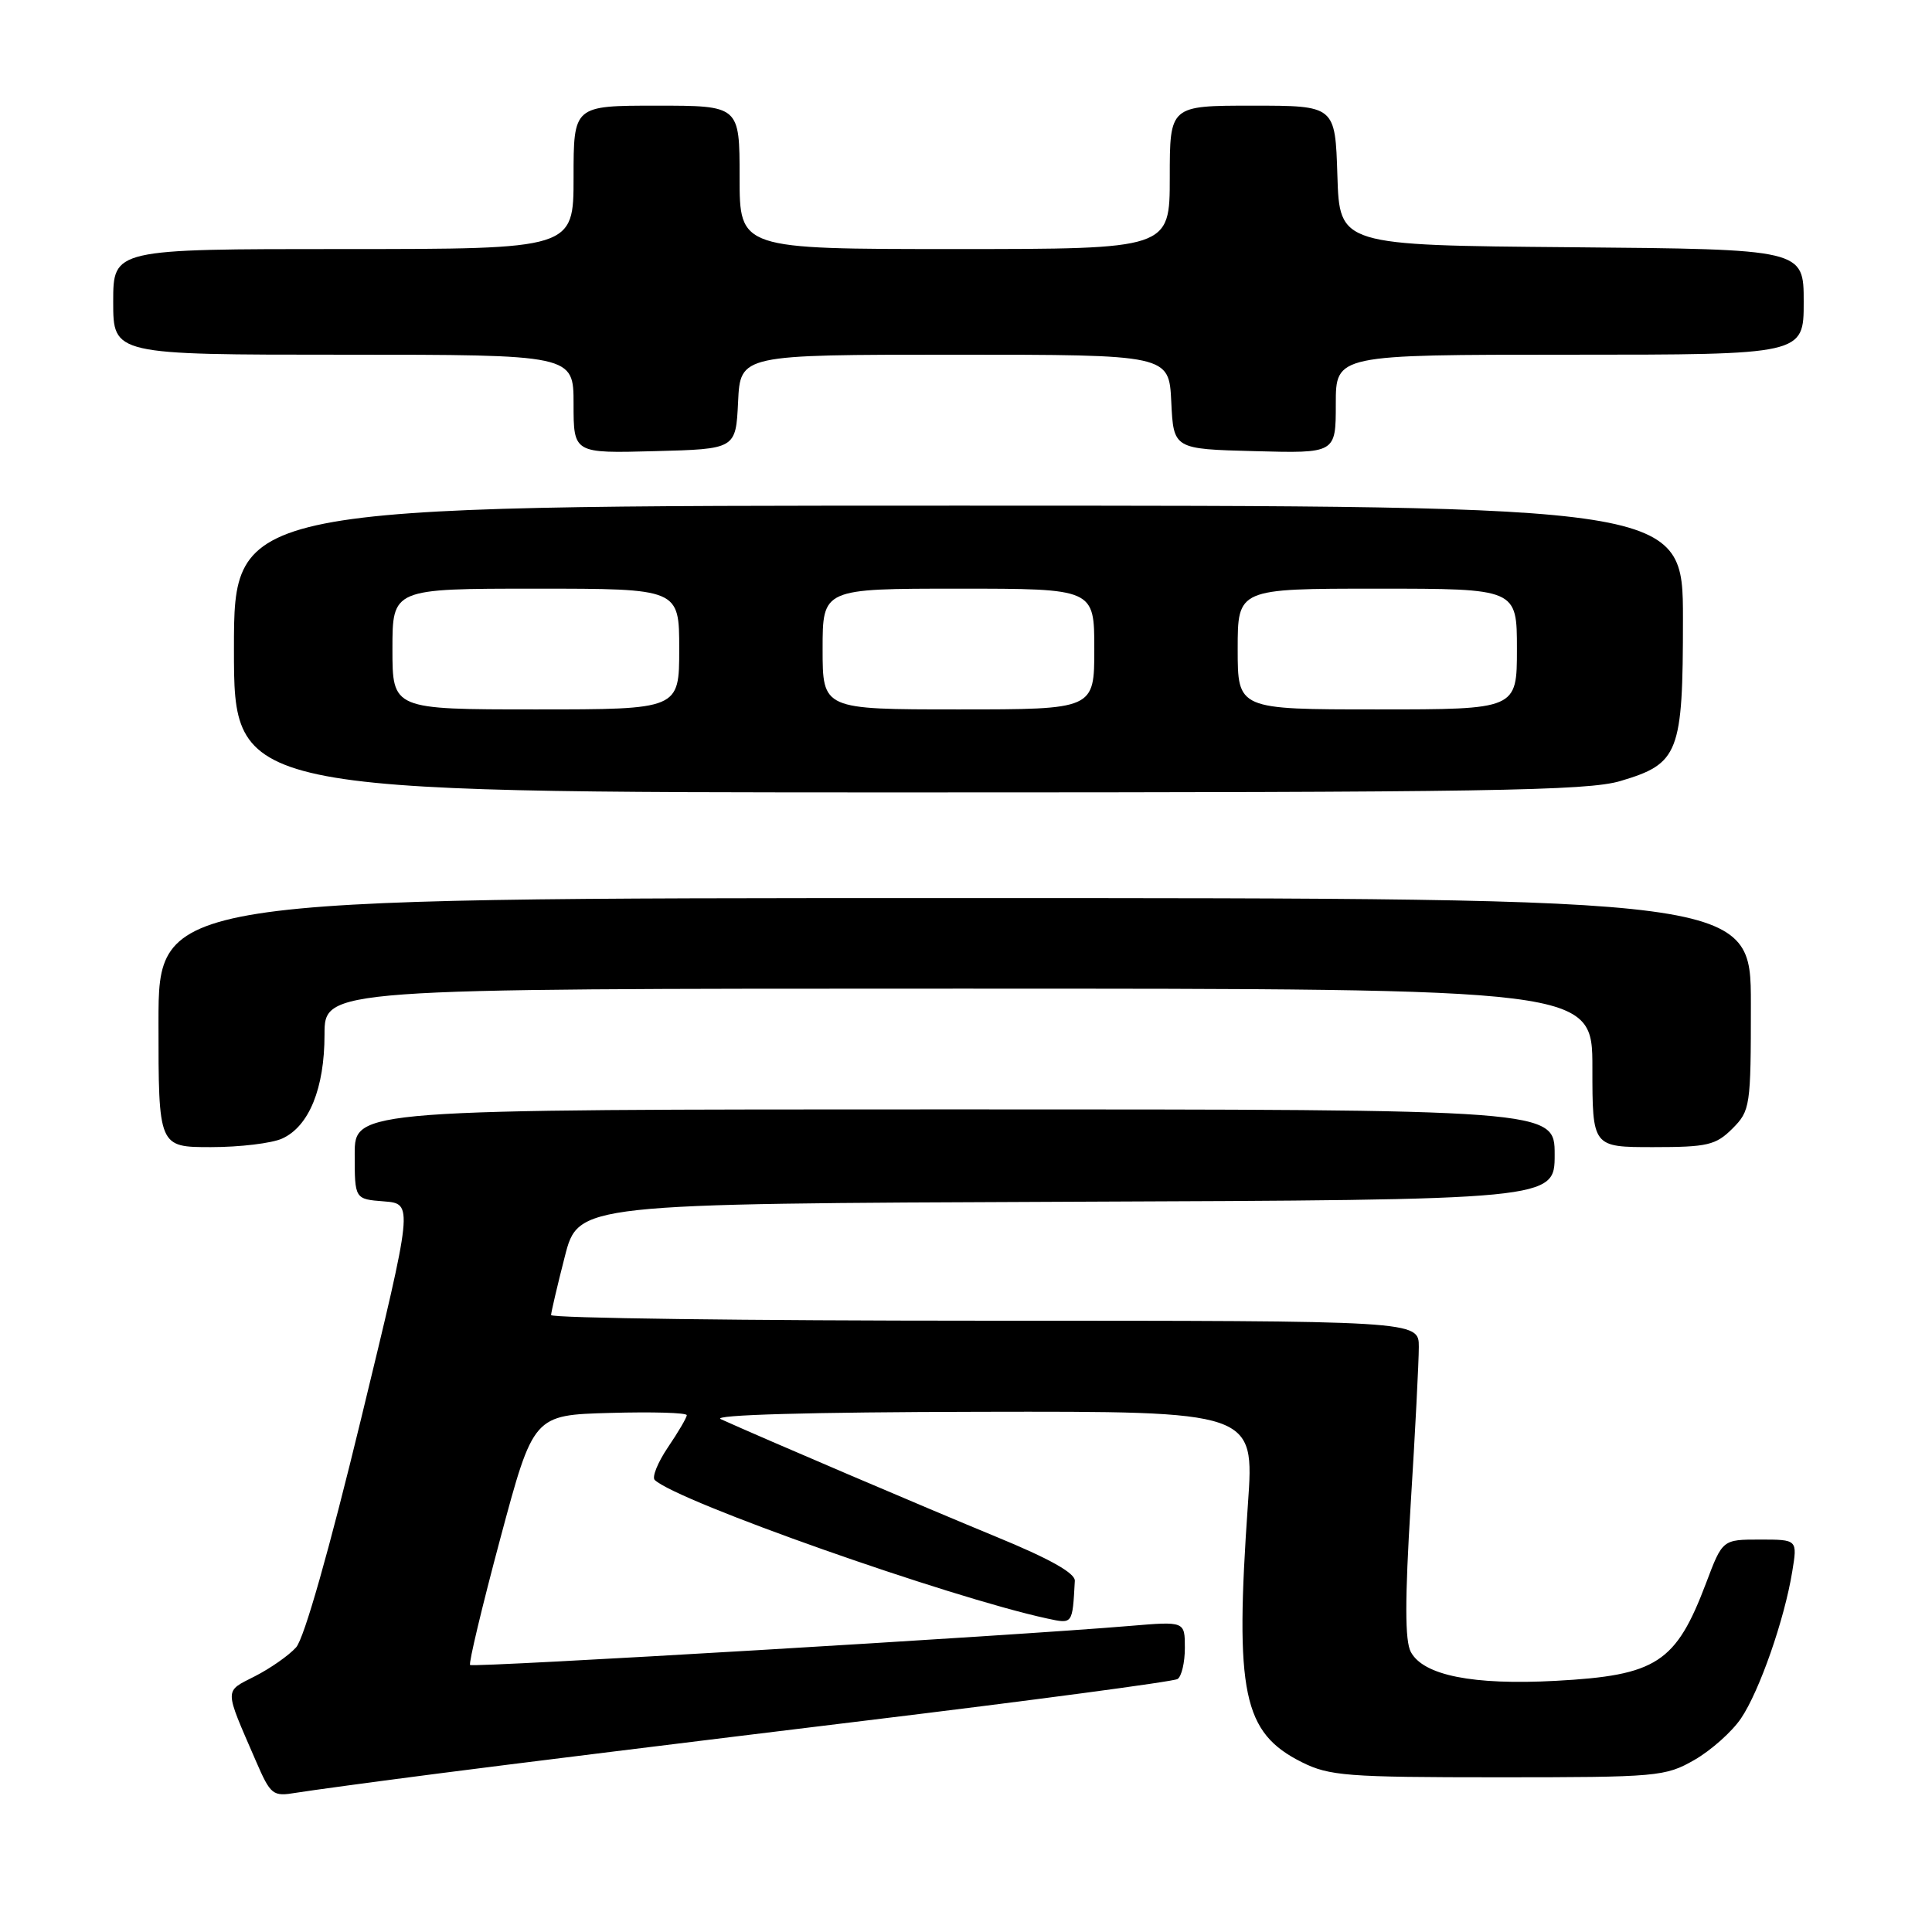 <?xml version="1.0" encoding="UTF-8" standalone="no"?>
<!DOCTYPE svg PUBLIC "-//W3C//DTD SVG 1.1//EN" "http://www.w3.org/Graphics/SVG/1.1/DTD/svg11.dtd" >
<svg xmlns="http://www.w3.org/2000/svg" xmlns:xlink="http://www.w3.org/1999/xlink" version="1.1" viewBox="0 0 256 256">
 <g >
 <path fill="currentColor"
d=" M 58.00 235.01 C 66.53 233.90 91.85 230.77 114.28 228.04 C 136.70 225.32 155.49 222.82 156.03 222.48 C 156.56 222.15 157.00 220.30 157.00 218.36 C 157.00 214.83 157.00 214.83 149.75 215.44 C 134.44 216.74 62.65 220.99 62.29 220.62 C 62.08 220.41 63.88 212.87 66.29 203.87 C 70.68 187.50 70.68 187.50 80.84 187.22 C 86.43 187.06 91.00 187.19 91.00 187.52 C 91.00 187.84 89.88 189.75 88.51 191.77 C 87.15 193.78 86.36 195.74 86.76 196.11 C 89.82 198.97 125.74 211.64 138.75 214.46 C 142.16 215.19 142.10 215.28 142.42 209.47 C 142.47 208.44 139.06 206.53 132.00 203.63 C 122.80 199.84 101.20 190.62 95.50 188.04 C 94.26 187.48 107.31 187.11 129.86 187.07 C 166.22 187.00 166.22 187.00 165.36 199.25 C 163.60 224.36 164.69 229.59 172.50 233.50 C 176.14 235.32 178.50 235.50 198.50 235.50 C 219.64 235.50 220.66 235.41 224.52 233.20 C 226.73 231.93 229.51 229.45 230.69 227.70 C 233.14 224.08 236.45 214.59 237.48 208.25 C 238.18 204.00 238.18 204.00 233.21 204.00 C 228.24 204.00 228.24 204.00 226.07 209.75 C 222.06 220.35 219.52 222.00 206.13 222.72 C 195.17 223.31 188.60 222.00 186.94 218.89 C 186.15 217.41 186.15 212.00 186.92 199.39 C 187.52 189.79 188.00 180.37 188.00 178.47 C 188.00 175.00 188.00 175.00 130.50 175.00 C 98.88 175.00 73.01 174.66 73.02 174.25 C 73.04 173.84 73.85 170.35 74.84 166.50 C 76.63 159.50 76.63 159.50 141.31 159.24 C 206.00 158.99 206.00 158.99 206.00 152.99 C 206.00 147.00 206.00 147.00 126.50 147.00 C 47.00 147.00 47.00 147.00 47.00 152.94 C 47.00 158.89 47.00 158.89 50.88 159.19 C 54.76 159.50 54.76 159.50 47.86 187.94 C 43.63 205.38 40.30 217.12 39.23 218.29 C 38.28 219.35 35.82 221.07 33.78 222.11 C 29.67 224.21 29.67 223.56 33.89 233.30 C 35.87 237.87 36.13 238.07 39.24 237.55 C 41.03 237.26 49.47 236.11 58.00 235.01 Z  M 37.40 150.86 C 40.95 149.24 43.00 144.21 43.00 137.10 C 43.00 131.00 43.00 131.00 127.00 131.00 C 211.00 131.00 211.00 131.00 211.00 141.50 C 211.00 152.00 211.00 152.00 219.05 152.00 C 226.25 152.00 227.35 151.74 229.55 149.55 C 231.92 147.17 232.00 146.62 232.00 133.05 C 232.00 119.00 232.00 119.00 126.50 119.00 C 21.00 119.00 21.00 119.00 21.00 135.50 C 21.00 152.00 21.00 152.00 27.95 152.00 C 31.78 152.00 36.03 151.49 37.40 150.86 Z  M 214.71 103.49 C 222.47 101.19 223.00 99.83 223.00 82.04 C 223.00 67.00 223.00 67.00 127.00 67.00 C 31.00 67.00 31.00 67.00 31.00 86.00 C 31.00 105.00 31.00 105.00 120.32 105.00 C 196.95 105.00 210.36 104.79 214.71 103.49 Z  M 97.80 53.25 C 98.10 47.00 98.10 47.00 126.50 47.00 C 154.90 47.00 154.90 47.00 155.20 53.25 C 155.50 59.50 155.50 59.50 166.25 59.78 C 177.00 60.07 177.00 60.07 177.00 53.53 C 177.00 47.00 177.00 47.00 208.00 47.00 C 239.00 47.00 239.00 47.00 239.00 40.01 C 239.00 33.03 239.00 33.03 208.25 32.76 C 177.50 32.50 177.50 32.50 177.21 23.25 C 176.92 14.00 176.92 14.00 165.96 14.00 C 155.00 14.00 155.00 14.00 155.00 23.50 C 155.00 33.00 155.00 33.00 126.50 33.00 C 98.00 33.00 98.00 33.00 98.00 23.50 C 98.00 14.00 98.00 14.00 87.00 14.00 C 76.00 14.00 76.00 14.00 76.00 23.50 C 76.00 33.00 76.00 33.00 45.50 33.00 C 15.00 33.00 15.00 33.00 15.00 40.00 C 15.00 47.00 15.00 47.00 45.50 47.00 C 76.00 47.00 76.00 47.00 76.00 53.53 C 76.00 60.07 76.00 60.07 86.75 59.78 C 97.50 59.50 97.50 59.50 97.80 53.25 Z  M 52.00 86.00 C 52.00 78.00 52.00 78.00 71.00 78.00 C 90.00 78.00 90.00 78.00 90.00 86.00 C 90.00 94.00 90.00 94.00 71.00 94.00 C 52.00 94.00 52.00 94.00 52.00 86.00 Z  M 109.00 86.00 C 109.00 78.00 109.00 78.00 127.00 78.00 C 145.00 78.00 145.00 78.00 145.00 86.00 C 145.00 94.00 145.00 94.00 127.00 94.00 C 109.00 94.00 109.00 94.00 109.00 86.00 Z  M 164.00 86.00 C 164.00 78.00 164.00 78.00 182.50 78.00 C 201.00 78.00 201.00 78.00 201.00 86.00 C 201.00 94.00 201.00 94.00 182.50 94.00 C 164.00 94.00 164.00 94.00 164.00 86.00 Z "/>
</g>
</svg>